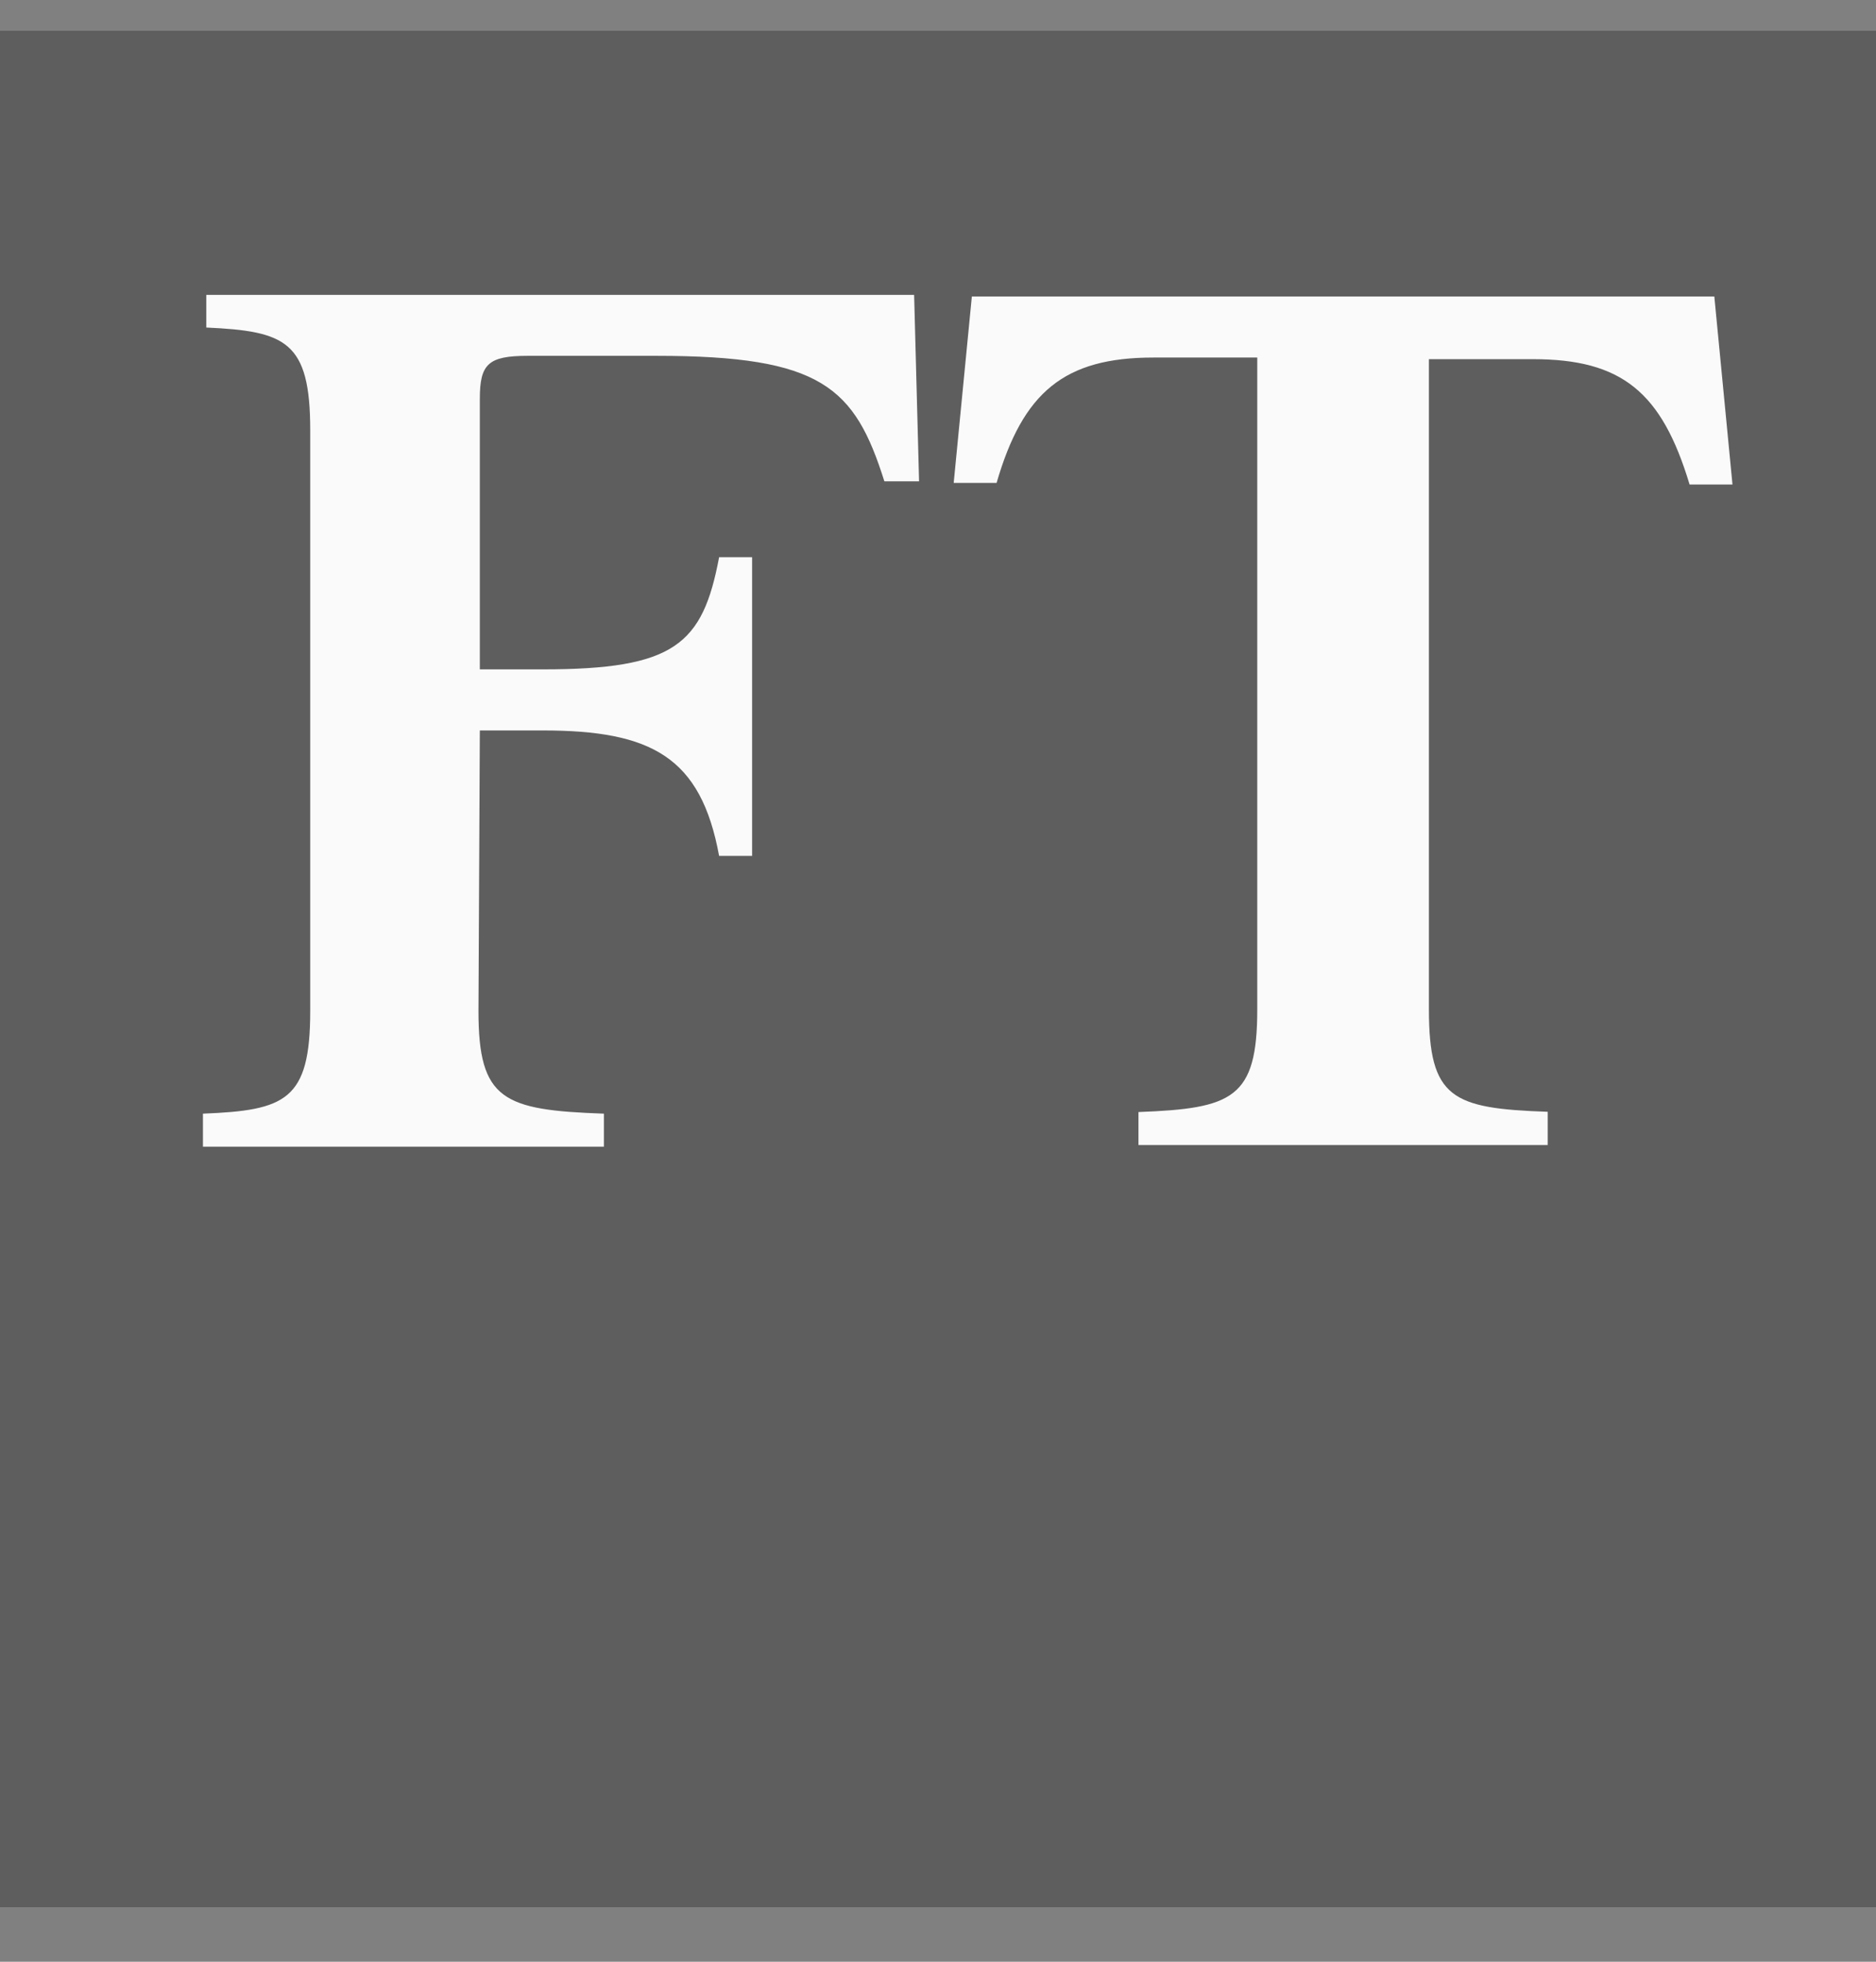 <svg width="22" height="23" viewBox="0 0 22 23" fill="none" xmlns="http://www.w3.org/2000/svg">
<rect x="0" y="0" width="22" height="23" fill="#808080" stroke="none"/>
<g clip-path="url(#clip0_0_1120)">
<path d="M22 22.361H0V0.361H22V22.361Z" fill="#101010" fill-opacity="0.3"/>
<path d="M5.611 11.854C5.611 12.899 5.901 13.015 7.082 13.057V13.444H2.38V13.057C3.347 13.018 3.638 12.903 3.638 11.854V5.043C3.638 3.998 3.348 3.883 2.419 3.84V3.457H10.72L10.778 5.643H10.371C10.023 4.54 9.635 4.172 7.701 4.172H6.188C5.724 4.172 5.627 4.269 5.627 4.676V7.848H6.363C7.911 7.848 8.24 7.558 8.433 6.533H8.82V10.035H8.433C8.22 8.874 7.64 8.564 6.363 8.564H5.627L5.611 11.854ZM20.104 3.476H11.397L11.184 5.662H11.687C11.996 4.598 12.48 4.192 13.525 4.192H14.744V11.835C14.744 12.88 14.454 12.996 13.351 13.038V13.425H18.15V13.035C17.028 12.996 16.757 12.88 16.757 11.832V4.211H17.976C19.021 4.211 19.488 4.598 19.814 5.681H20.317L20.104 3.476Z" fill="#FAFAFA"/>
</g>
<defs>
<clipPath id="clip0_0_1120">
<rect width="22" height="22" fill="white" transform="translate(0 0.361)"/>
</clipPath>
</defs>
</svg>
